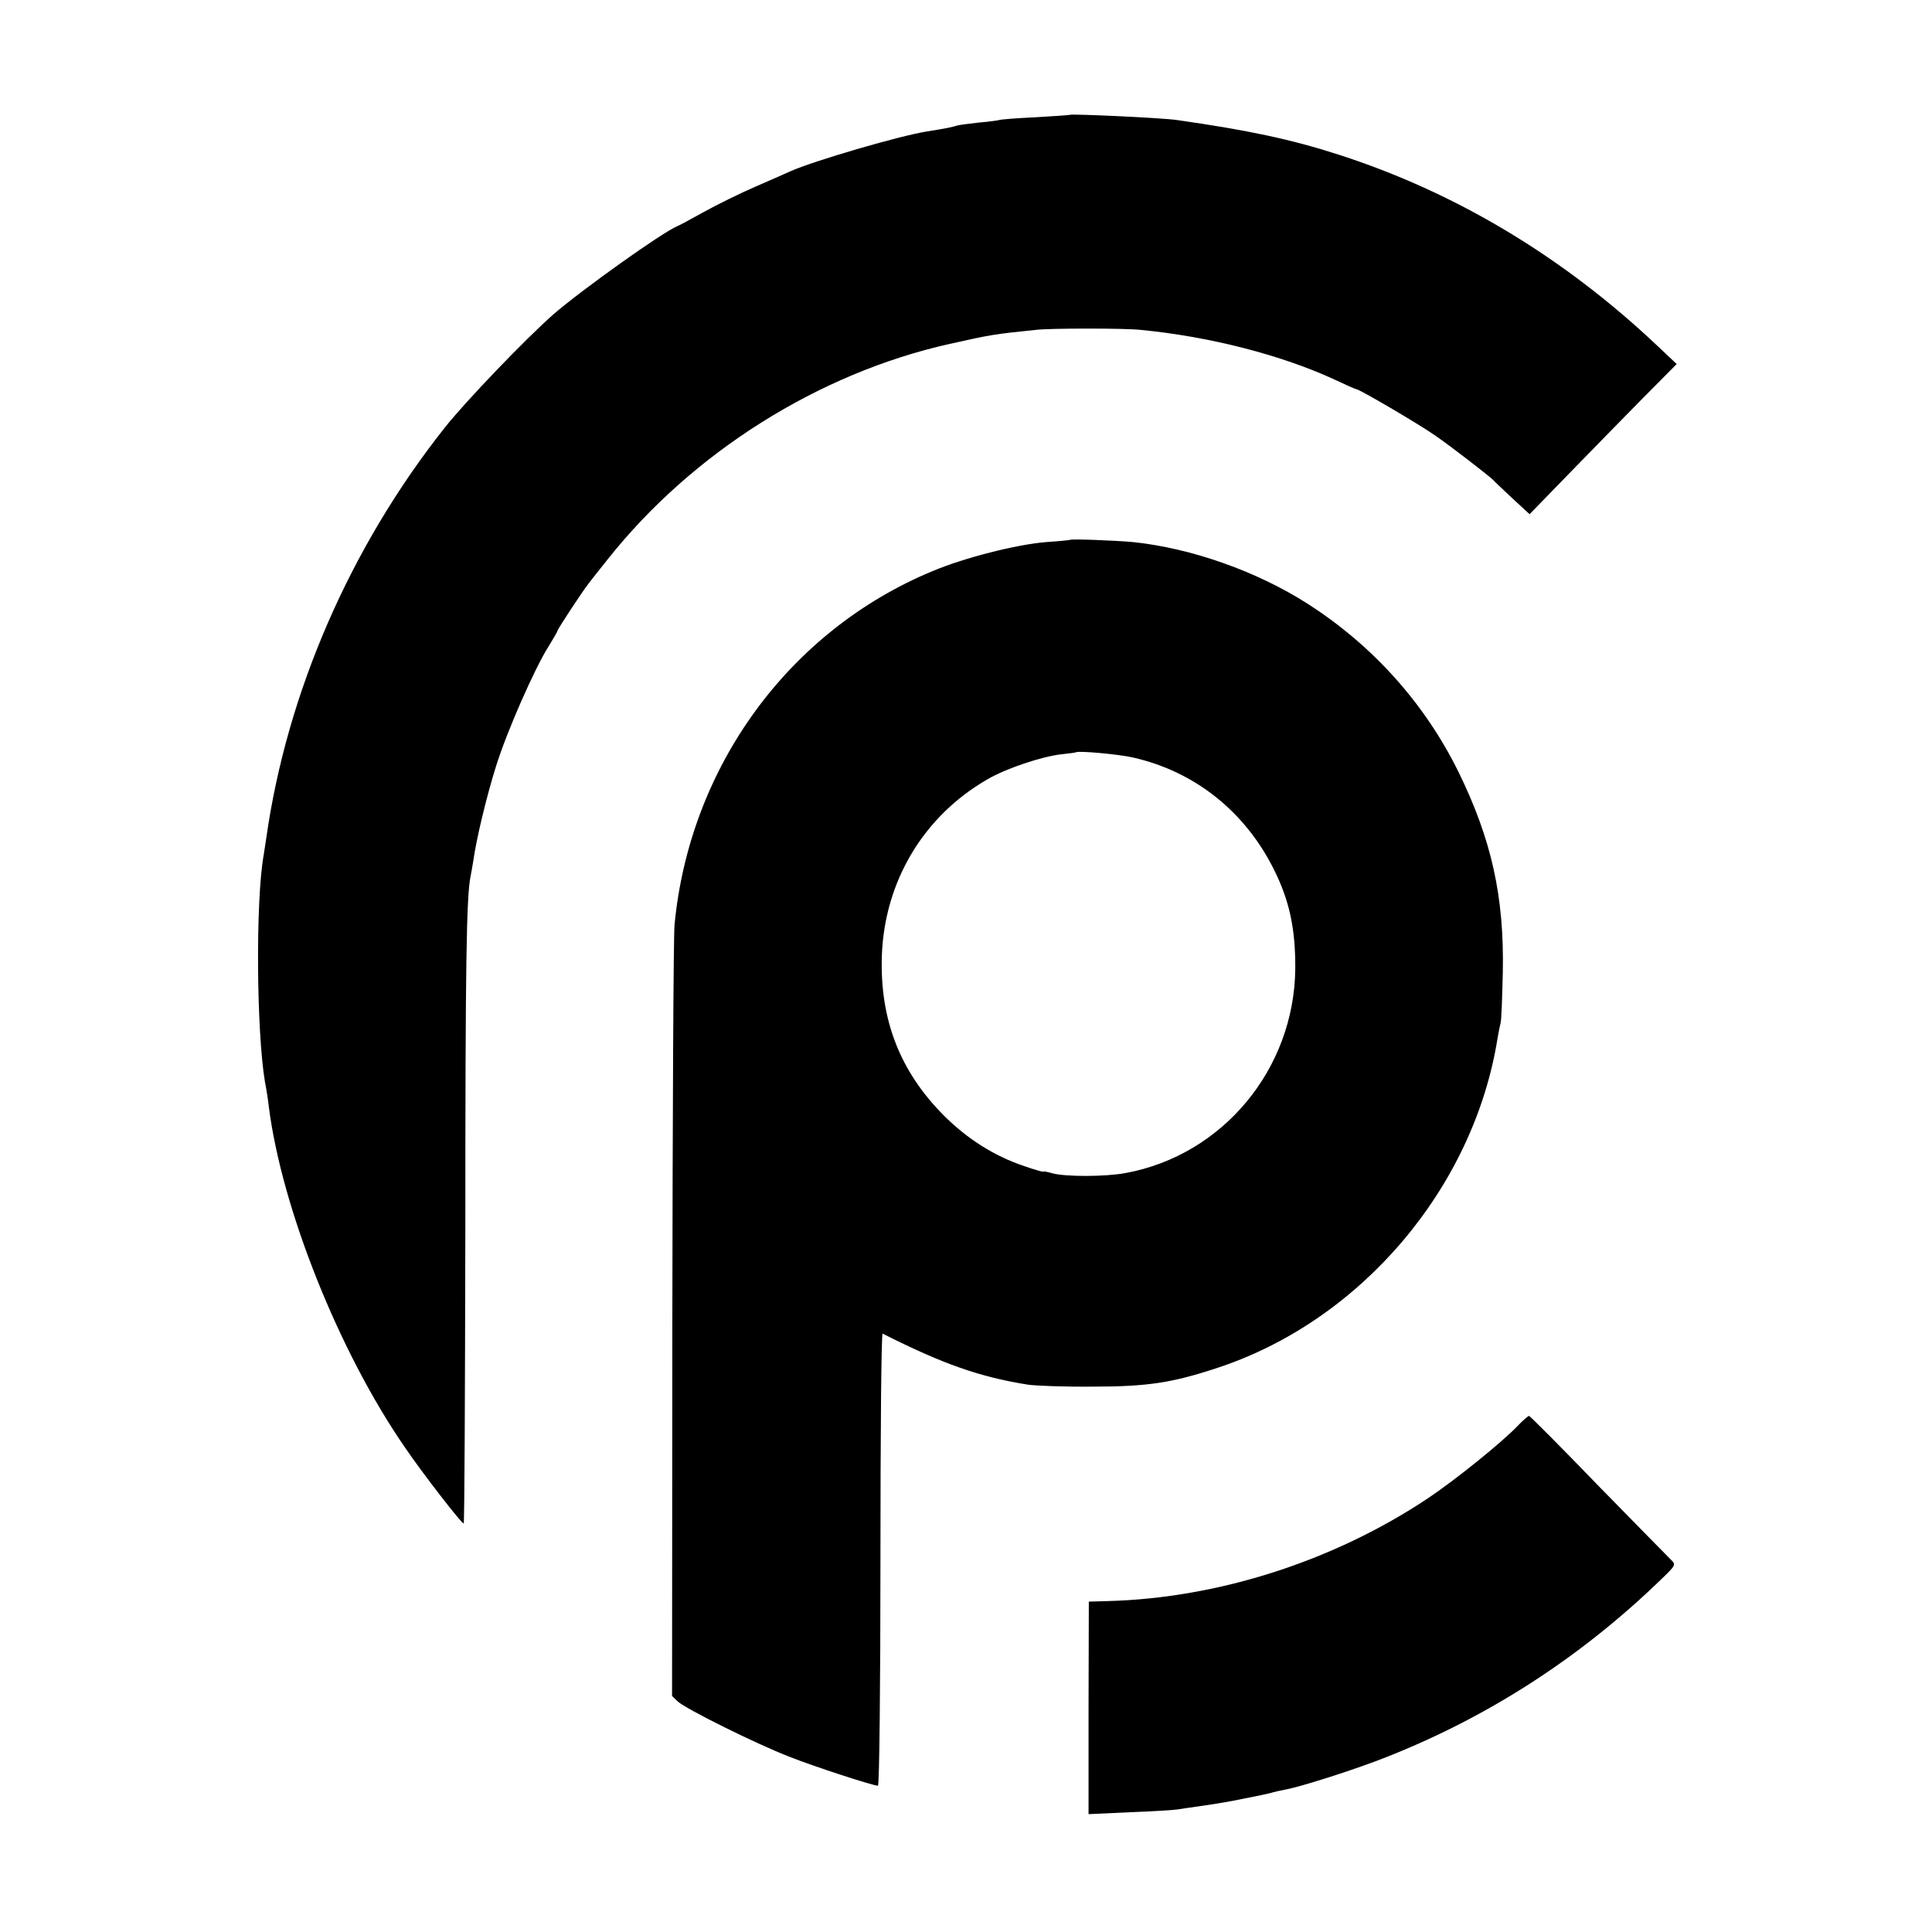 <?xml version="1.0" standalone="no"?>
<!DOCTYPE svg PUBLIC "-//W3C//DTD SVG 20010904//EN"
 "http://www.w3.org/TR/2001/REC-SVG-20010904/DTD/svg10.dtd">
<svg version="1.0" xmlns="http://www.w3.org/2000/svg"
 width="700pt" height="700pt" viewBox="0 0 700 700"
 preserveAspectRatio="xMidYMid meet">
<g transform="translate(0,700) scale(0.1,-0.1)"
fill="#000000" stroke="none">
<path d="M3877 6584 c-1 -1 -58 -5 -127 -9 -68 -3 -127 -8 -130 -10 -3 -1 -35
-6 -73 -9 -37 -4 -73 -9 -80 -11 -13 -5 -49 -12 -107 -21 -97 -15 -406 -105
-495 -144 -11 -5 -67 -30 -125 -55 -58 -25 -143 -67 -190 -93 -47 -26 -89 -49
-95 -51 -53 -21 -350 -233 -450 -320 -101 -89 -319 -316 -394 -411 -342 -432
-571 -958 -646 -1485 -3 -22 -8 -51 -10 -65 -29 -165 -26 -634 5 -820 6 -30
12 -71 14 -90 47 -369 254 -888 493 -1234 63 -93 205 -276 213 -276 3 0 5 483
6 1073 0 956 4 1201 19 1272 2 11 7 37 10 57 11 79 48 233 82 341 39 126 140
355 190 434 18 29 33 55 33 58 0 5 92 145 112 170 4 6 36 46 71 90 306 385
763 673 1238 779 153 34 159 35 314 51 53 6 318 6 375 0 253 -24 515 -92 707
-181 40 -19 74 -34 77 -34 11 0 226 -126 286 -168 57 -39 196 -147 210 -161 3
-4 34 -33 68 -65 l64 -59 140 144 c77 79 197 202 266 272 l127 128 -71 67
c-340 321 -729 555 -1155 692 -171 55 -325 88 -584 125 -52 8 -383 23 -388 19z"/>
<path d="M3877 5044 c-1 -1 -40 -5 -86 -8 -110 -9 -298 -57 -414 -106 -519
-216 -878 -708 -933 -1280 -4 -41 -7 -687 -8 -1435 l-1 -1360 21 -20 c29 -27
285 -154 404 -200 91 -36 303 -105 321 -105 5 0 9 361 9 821 0 451 3 819 8
817 218 -110 351 -157 527 -185 28 -4 133 -8 235 -7 198 0 288 14 451 68 520
171 929 653 1015 1195 3 18 8 43 11 55 3 11 6 95 8 186 5 272 -41 479 -161
724 -122 247 -309 456 -544 607 -185 119 -424 203 -635 225 -68 6 -223 12
-228 8z m230 -789 c222 -51 402 -194 507 -402 58 -115 80 -218 79 -364 -4
-362 -262 -674 -614 -739 -74 -14 -220 -14 -266 -1 -18 5 -33 8 -33 6 0 -2
-32 7 -72 21 -106 36 -203 97 -289 183 -158 159 -231 346 -224 576 9 270 150
507 382 641 68 40 198 83 268 91 28 3 51 6 52 7 8 7 159 -7 210 -19z"/>
<path d="M5499 1834 c-56 -59 -227 -197 -326 -263 -341 -227 -758 -361 -1158
-372 l-70 -2 -1 -385 0 -385 151 7 c83 3 160 8 171 10 12 2 45 7 75 11 30 4
88 13 129 21 41 8 86 17 100 20 14 3 33 7 42 10 10 3 30 7 45 10 56 10 260 75
372 120 370 147 701 362 990 642 53 51 54 53 35 71 -10 10 -129 131 -264 269
-134 139 -247 252 -250 252 -3 0 -22 -16 -41 -36z"/>
</g>
</svg>
